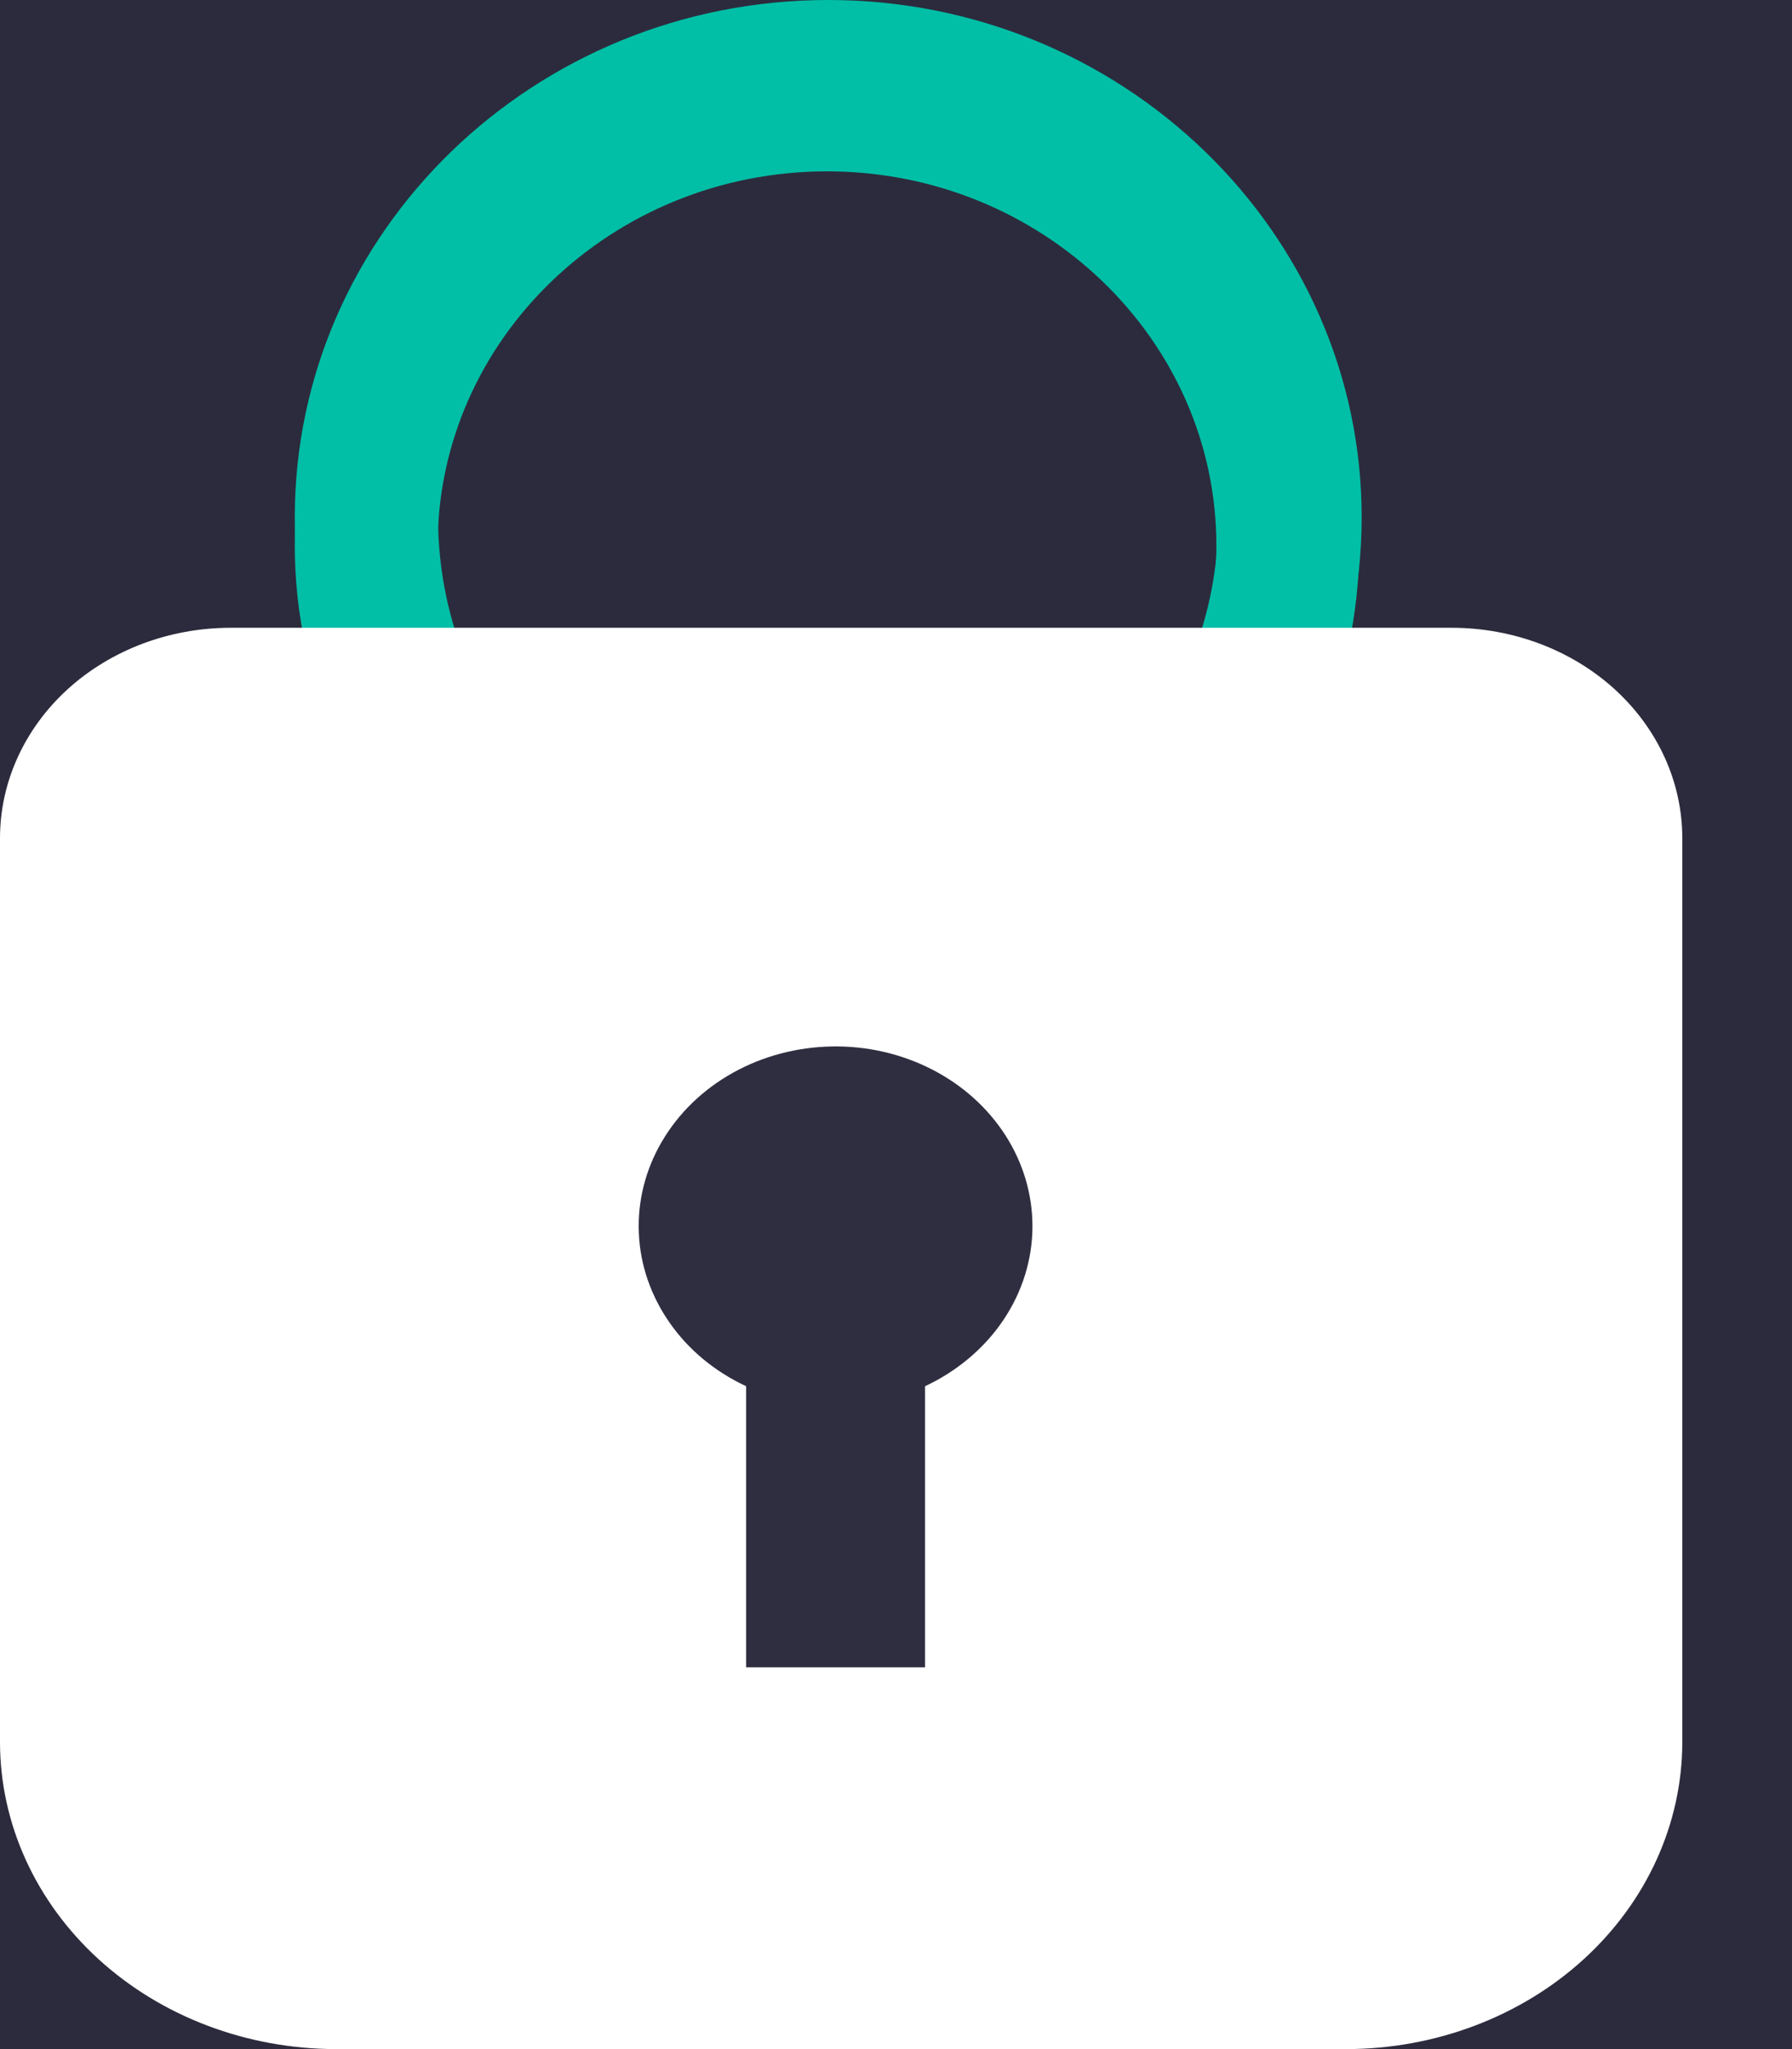 <svg width="14" height="16" viewBox="0 0 14 16" fill="none" xmlns="http://www.w3.org/2000/svg">
<rect width="14" height="16" fill="#E5E5E5"/>
<rect x="-119" y="-78" width="1280" height="720" fill="#2C2B3D"/>
<path d="M6.461 8.171C4.168 8.171 2.303 6.417 2.303 4.26C2.303 2.104 4.168 0.35 6.461 0.35C8.754 0.35 10.619 2.104 10.619 4.26C10.619 6.417 8.754 8.171 6.461 8.171ZM6.461 1.338C4.784 1.338 3.419 2.649 3.419 4.26C3.419 5.872 4.784 7.183 6.461 7.183C8.138 7.183 9.503 5.872 9.503 4.26C9.503 2.649 8.138 1.338 6.461 1.338Z" fill="#00BFA6"/>
<path d="M6.47 8.077C4.172 8.077 2.303 6.266 2.303 4.039C2.303 1.812 4.172 0 6.47 0C8.768 0 10.638 1.812 10.638 4.039C10.638 6.266 8.768 8.077 6.47 8.077ZM6.47 1.02C4.789 1.02 3.422 2.374 3.422 4.039C3.422 5.703 4.789 7.057 6.47 7.057C8.151 7.057 9.519 5.703 9.519 4.039C9.519 2.374 8.151 1.02 6.47 1.02Z" fill="#00BFA6"/>
<path d="M10.518 16H2.625C1.929 15.999 1.262 15.747 0.77 15.298C0.278 14.849 0.001 14.24 0 13.605V6.542C0.001 6.107 0.19 5.691 0.527 5.383C0.864 5.076 1.321 4.903 1.797 4.902H11.346C11.822 4.903 12.279 5.076 12.616 5.383C12.953 5.691 13.142 6.107 13.143 6.542V13.605C13.142 14.24 12.865 14.849 12.373 15.298C11.881 15.747 11.214 15.999 10.518 16Z" fill="white"/>
<path d="M8.066 9.575C8.066 9.325 7.993 9.08 7.855 8.865C7.717 8.65 7.519 8.472 7.28 8.35C7.042 8.228 6.772 8.166 6.499 8.171C6.225 8.176 5.958 8.247 5.725 8.377C5.492 8.507 5.301 8.692 5.172 8.912C5.043 9.131 4.98 9.379 4.991 9.628C5.001 9.877 5.085 10.119 5.232 10.329C5.379 10.54 5.585 10.71 5.829 10.824V13.019H7.227V10.824C7.479 10.706 7.691 10.527 7.839 10.307C7.987 10.087 8.066 9.833 8.066 9.575Z" fill="white"/>
<path d="M8.066 9.575C8.066 9.325 7.993 9.08 7.855 8.865C7.717 8.65 7.519 8.472 7.28 8.35C7.042 8.228 6.772 8.166 6.499 8.171C6.225 8.176 5.958 8.247 5.725 8.377C5.492 8.507 5.301 8.692 5.172 8.912C5.043 9.131 4.98 9.379 4.991 9.628C5.001 9.877 5.085 10.119 5.232 10.329C5.379 10.54 5.585 10.71 5.829 10.824V13.019H7.227V10.824C7.479 10.706 7.691 10.527 7.839 10.307C7.987 10.087 8.066 9.833 8.066 9.575Z" fill="#2F2E41"/>
</svg>
